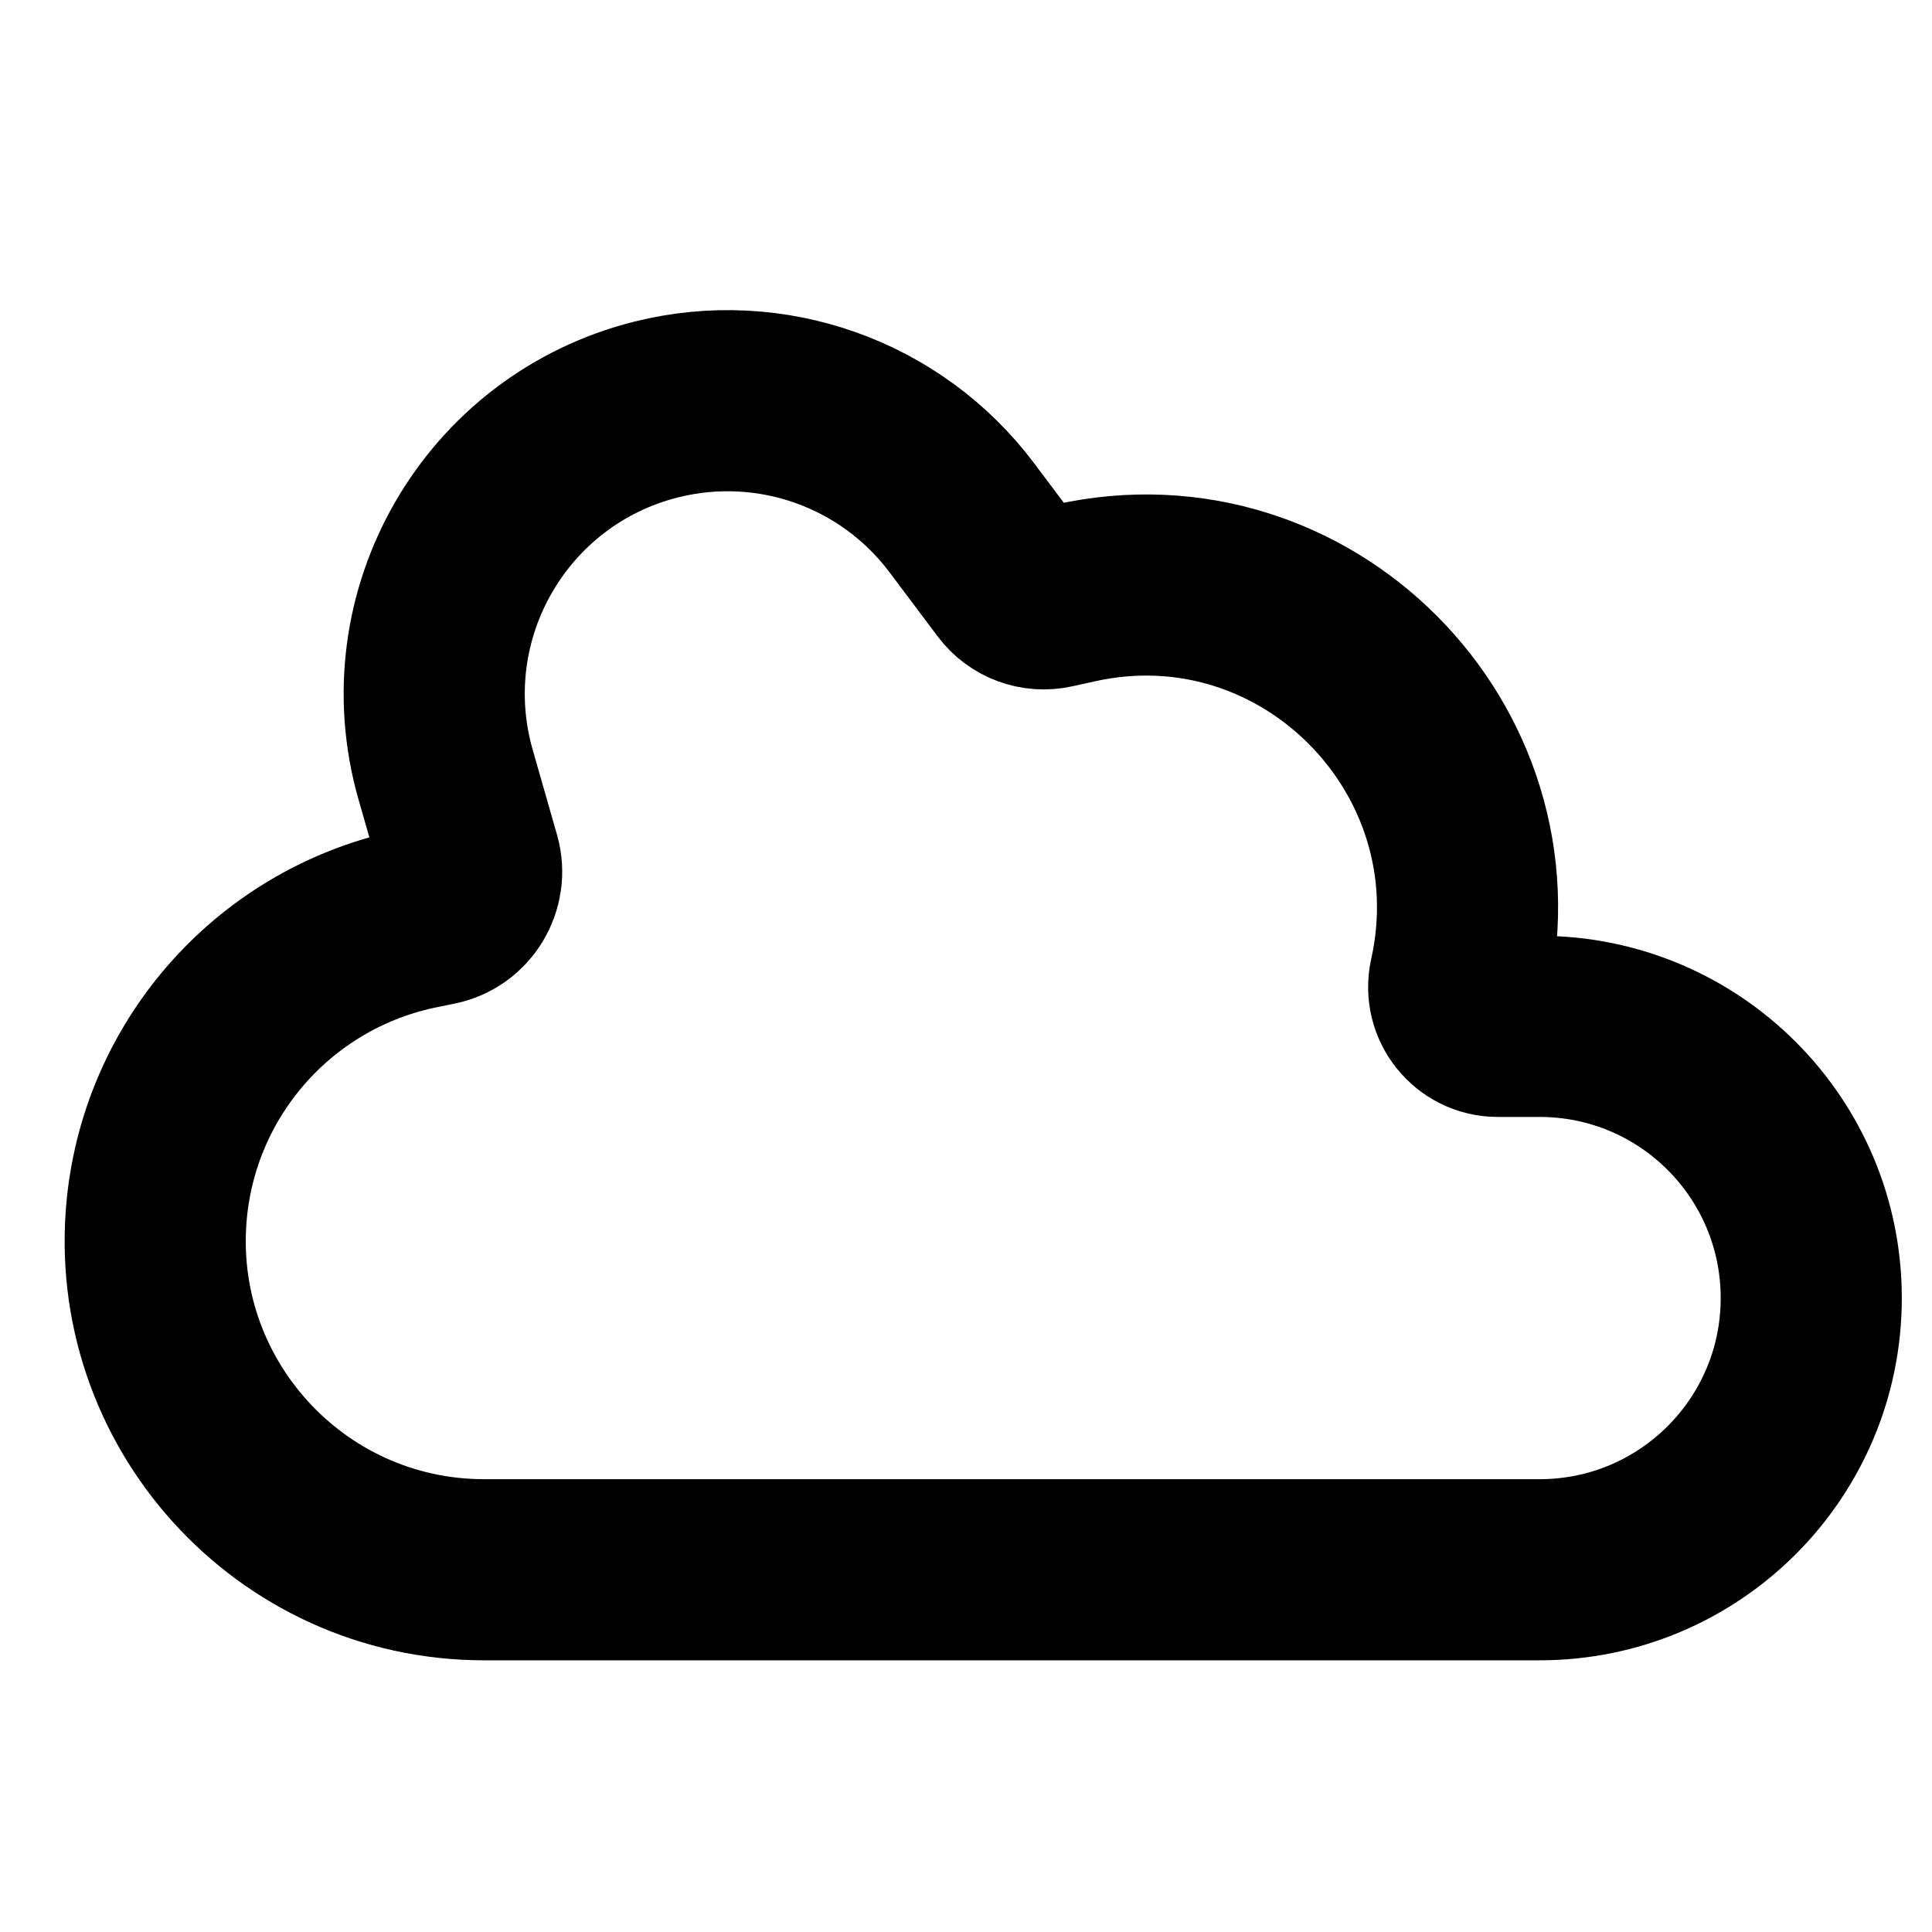 <svg width="16" height="16" viewBox="0 0 16 16" fill="none" xmlns="http://www.w3.org/2000/svg">
<path d="M3.613 7.577L3.476 7.605C2.302 7.84 1.419 8.814 1.299 10.005C1.139 11.608 2.398 13 4.01 13H12.75C13.993 13 15 11.993 15 10.75C15 9.507 13.993 8.5 12.75 8.5H12.404C12.197 8.5 12.043 8.307 12.088 8.104C12.512 6.197 10.813 4.486 8.906 4.91L8.72 4.951C8.586 4.981 8.447 4.93 8.365 4.82L7.967 4.29C7.381 3.508 6.384 3.154 5.436 3.391C4.104 3.724 3.313 5.094 3.69 6.414L3.892 7.12C3.95 7.325 3.821 7.536 3.613 7.577Z" stroke="black" style="stroke:black;stroke-opacity:1;" stroke-width="1.5" stroke-linejoin="round"/>
</svg>
